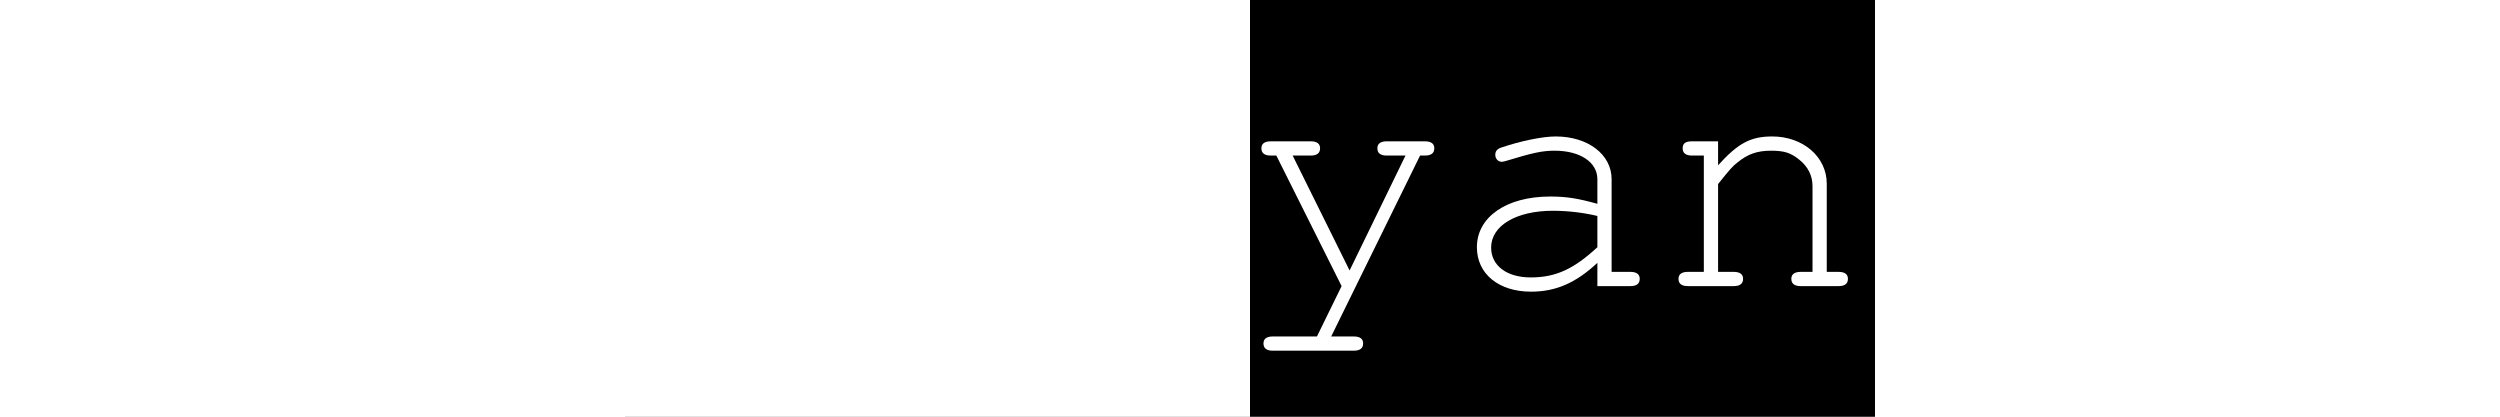 <svg height="24" viewBox="0 0 144 48" fill="none" xmlns="http://www.w3.org/2000/svg"><rect x="0" y="0" width="144" height="48" fill="#808080" stroke="none"/><path d="M0 0H72V48H0V0Z" fill="white"></path><path d="M72 0H144V48H72V0Z" fill="black"></path><g style="mix-blend-mode: difference;"><path d="M12.12 16.28H5.76C5.04 16.28 4.68 16.56 4.68 17.08C4.68 17.64 5.04 17.92 5.76 17.92H10.48V31.32H4.08C3.36 31.32 3 31.6 3 32.12C3 32.68 3.36 32.96 4.08 32.96H18.52C19.28 32.96 19.64 32.68 19.64 32.12C19.64 31.6 19.28 31.32 18.52 31.32H12.12V16.28ZM12.04 8H9.68V12.16H12.04V8Z" fill="white"></path><path d="M29.984 16.28H26.984C26.224 16.28 25.904 16.52 25.904 17.08C25.904 17.64 26.264 17.92 26.984 17.92H28.344V31.32H26.504C25.784 31.32 25.424 31.6 25.424 32.12C25.424 32.68 25.784 32.96 26.504 32.96H31.784C32.504 32.96 32.864 32.68 32.864 32.12C32.864 31.6 32.504 31.32 31.784 31.32H29.984V21.2C31.304 19.56 31.664 19.12 32.264 18.68C33.384 17.76 34.504 17.36 36.064 17.36C37.624 17.36 38.344 17.6 39.344 18.4C40.344 19.2 40.864 20.24 40.864 21.44V31.32H39.504C38.784 31.32 38.424 31.6 38.424 32.12C38.424 32.68 38.784 32.96 39.504 32.96H43.864C44.584 32.96 44.944 32.68 44.944 32.12C44.944 31.6 44.584 31.32 43.864 31.32H42.504V21.16C42.504 18.08 39.784 15.72 36.224 15.72C33.744 15.72 32.304 16.48 29.984 19.04V16.28Z" fill="white"></path><path d="M67.329 22.64C68.049 22.64 68.409 22.36 68.409 21.8C68.409 21.28 68.049 21 67.329 21H51.249C50.529 21 50.169 21.28 50.169 21.8C50.169 22.36 50.529 22.64 51.249 22.64H67.329Z" fill="white"></path><path d="M82.553 32.96L79.713 38.76H74.633C73.913 38.76 73.553 39.04 73.553 39.56C73.553 40.12 73.913 40.4 74.633 40.4H83.953C84.673 40.4 85.033 40.12 85.033 39.56C85.033 39.04 84.673 38.76 83.953 38.76H81.353L91.593 17.92H92.153C92.873 17.92 93.233 17.64 93.233 17.08C93.233 16.56 92.873 16.28 92.153 16.28H87.753C87.033 16.28 86.673 16.56 86.673 17.08C86.673 17.64 87.033 17.92 87.753 17.92H89.913L83.473 31.16L76.913 17.92H78.993C79.713 17.92 80.073 17.64 80.073 17.08C80.073 16.56 79.713 16.28 78.993 16.28H74.393C73.673 16.28 73.313 16.56 73.313 17.08C73.313 17.64 73.673 17.92 74.393 17.92H75.033L82.553 32.96Z" fill="white"></path><path d="M112.018 32.96H115.817C116.537 32.96 116.897 32.68 116.897 32.12C116.897 31.6 116.537 31.32 115.817 31.32H113.658V20.64C113.658 17.8 110.938 15.72 107.217 15.72C105.697 15.72 103.177 16.24 100.938 17C100.457 17.16 100.257 17.44 100.257 17.84C100.257 18.28 100.577 18.64 101.018 18.64C101.098 18.64 101.257 18.6 101.418 18.56C104.577 17.6 105.658 17.36 107.098 17.36C110.018 17.36 112.018 18.68 112.018 20.64V23.48C109.738 22.84 108.417 22.64 106.577 22.64C101.537 22.64 98.138 25 98.138 28.48C98.138 31.56 100.658 33.6 104.378 33.6C107.218 33.6 109.537 32.6 112.018 30.28V32.96ZM112.018 28.48C109.298 31 107.217 31.96 104.338 31.96C101.577 31.96 99.778 30.6 99.778 28.52C99.778 26 102.658 24.28 106.897 24.28C108.698 24.28 110.537 24.52 112.018 24.88V28.48Z" fill="white"></path><path d="M125.922 16.28H122.922C122.162 16.28 121.842 16.52 121.842 17.08C121.842 17.64 122.202 17.92 122.922 17.92H124.282V31.32H122.442C121.722 31.32 121.362 31.6 121.362 32.12C121.362 32.68 121.722 32.96 122.442 32.96H127.722C128.442 32.96 128.802 32.68 128.802 32.12C128.802 31.6 128.442 31.32 127.722 31.32H125.922V21.2C127.242 19.56 127.602 19.12 128.202 18.68C129.322 17.76 130.442 17.36 132.002 17.36C133.562 17.36 134.282 17.6 135.282 18.4C136.282 19.2 136.802 20.24 136.802 21.44V31.32H135.442C134.722 31.32 134.362 31.6 134.362 32.12C134.362 32.68 134.722 32.96 135.442 32.96H139.802C140.522 32.96 140.882 32.68 140.882 32.12C140.882 31.6 140.522 31.32 139.802 31.32H138.442V21.16C138.442 18.08 135.722 15.72 132.162 15.72C129.682 15.72 128.242 16.48 125.922 19.04V16.28Z" fill="white"></path></g></svg>